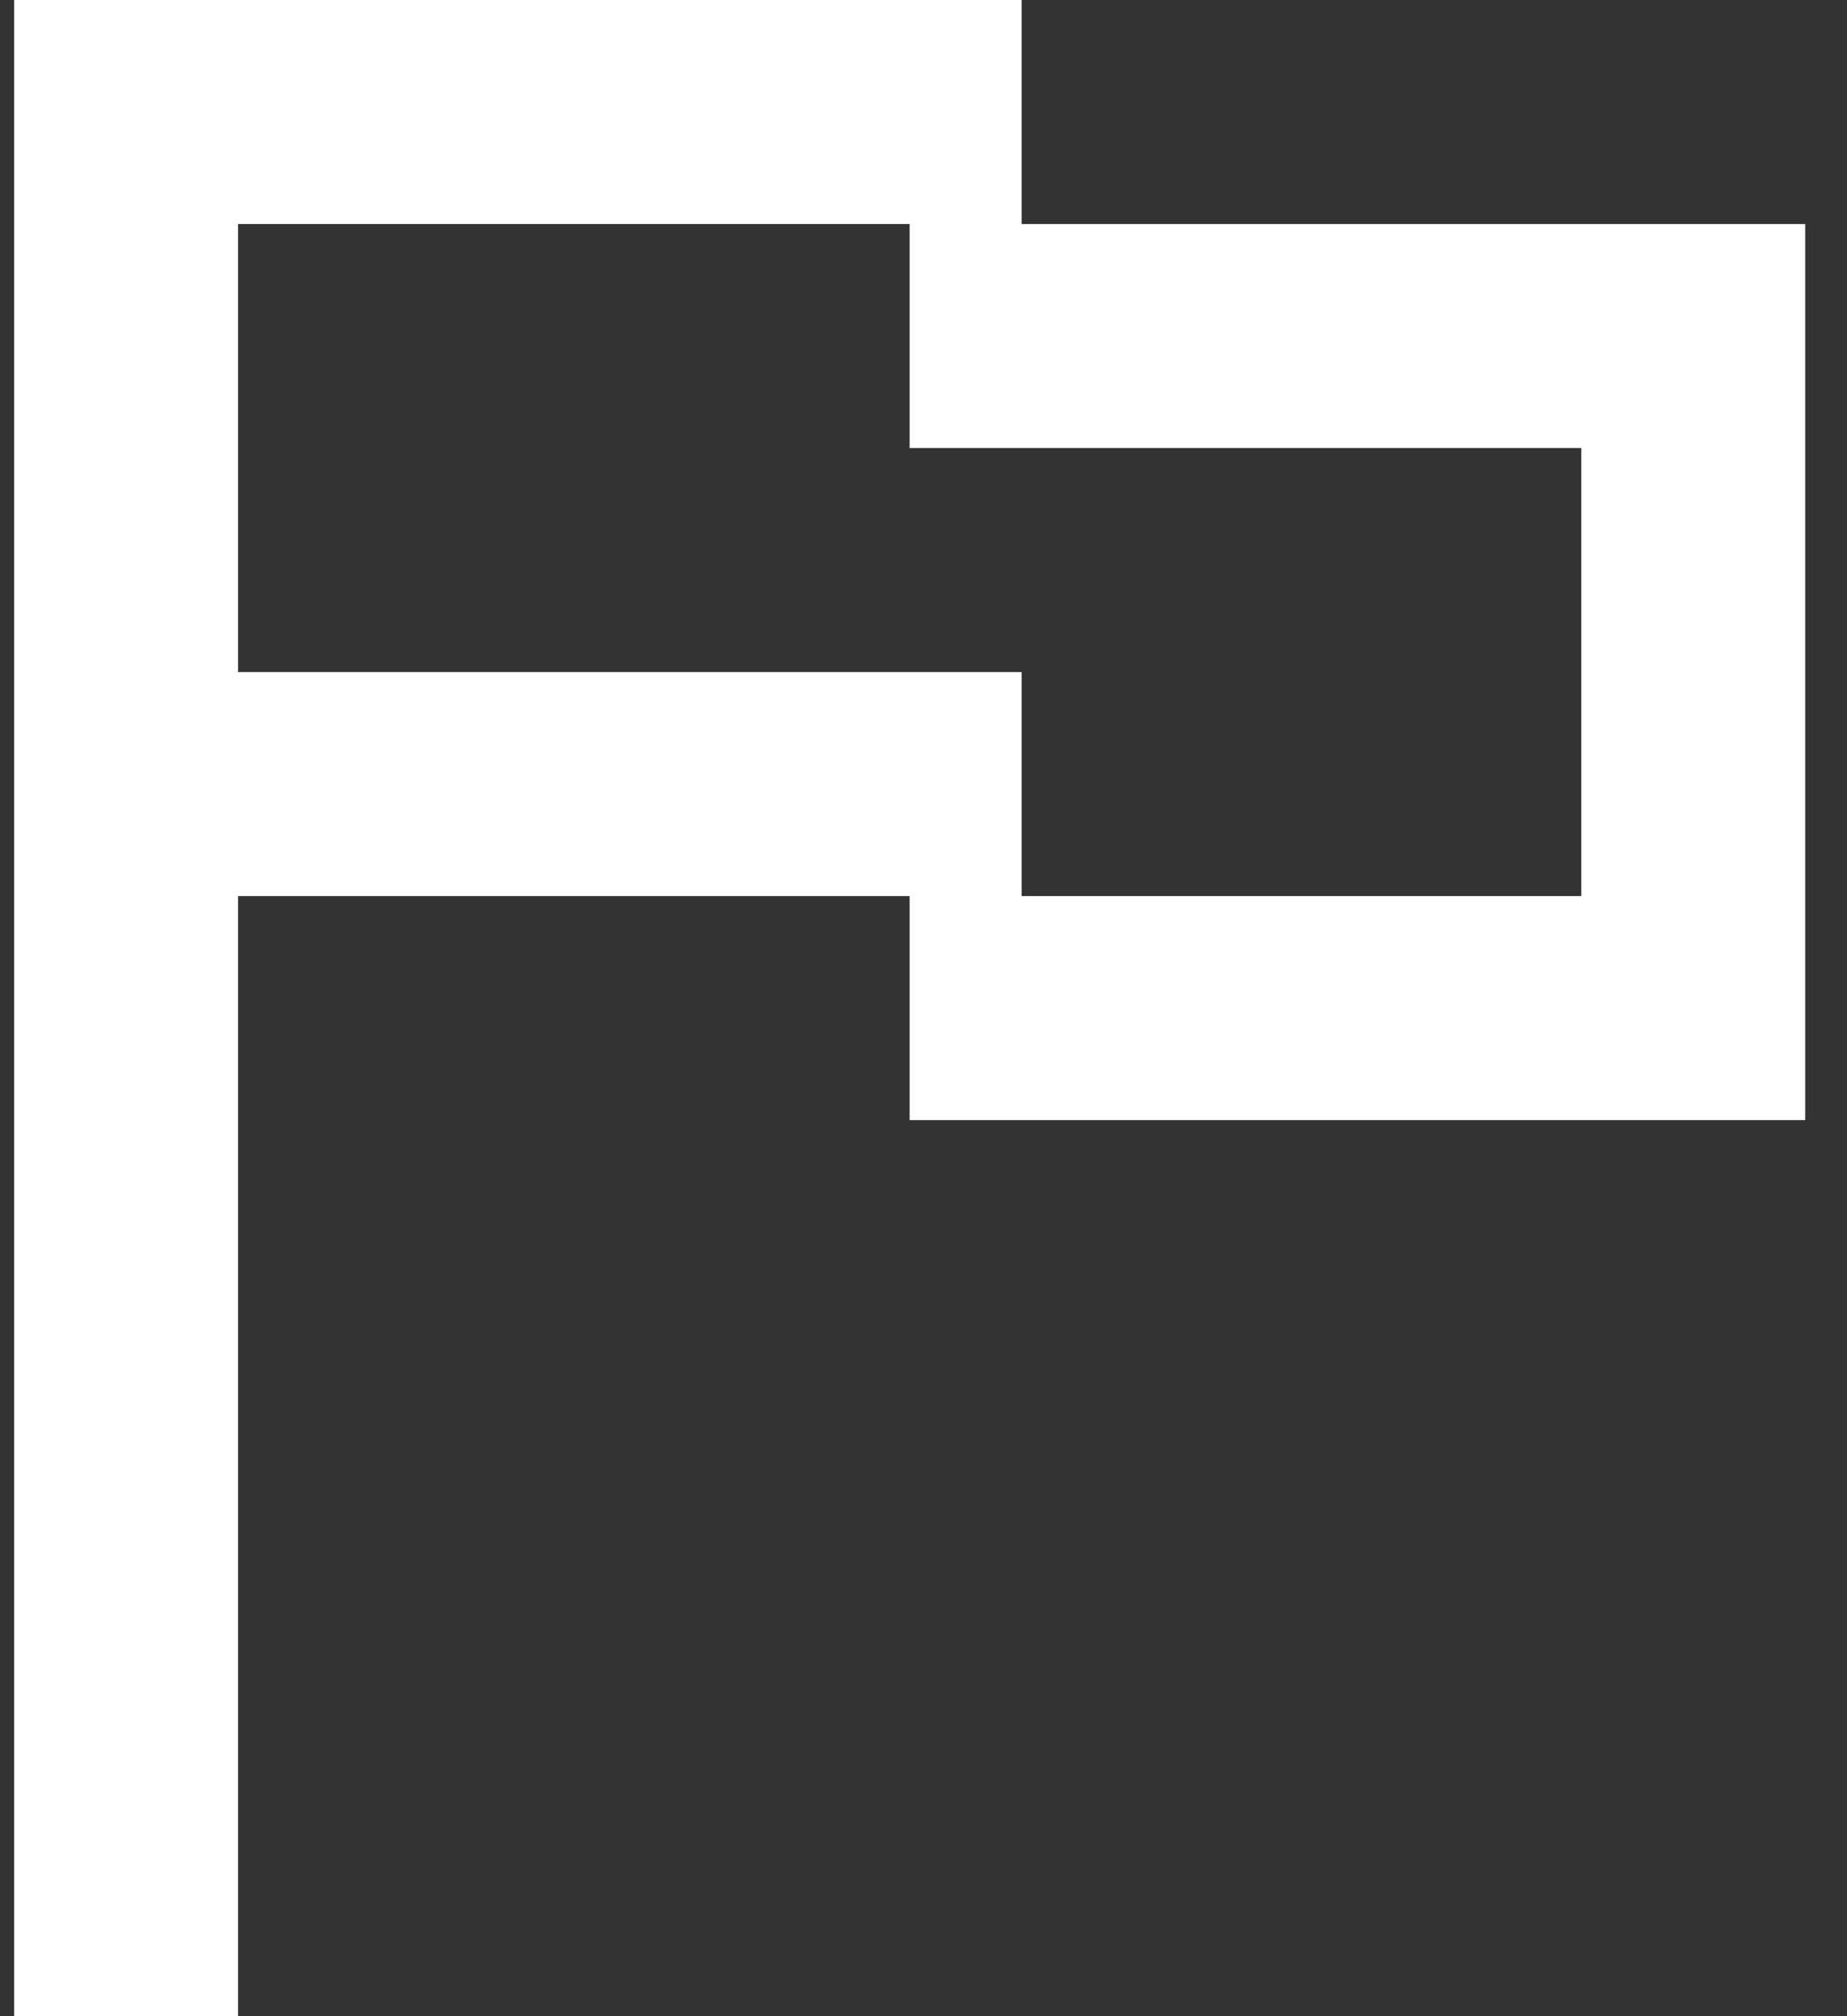 <svg width="33" height="36" viewBox="0 0 33 36" fill="none" xmlns="http://www.w3.org/2000/svg">
<rect x="0" y="0" width="33" height="36" fill="#333333" stroke="none"/>
<path fill-rule="evenodd" clip-rule="evenodd" d="M0.253 36H4.253V16H16.253V20H32.253V4H18.253V0H0.253V36ZM16.253 4H4.253V12H18.253V16H28.253V8H16.253V4Z" fill="white"/>
</svg>
